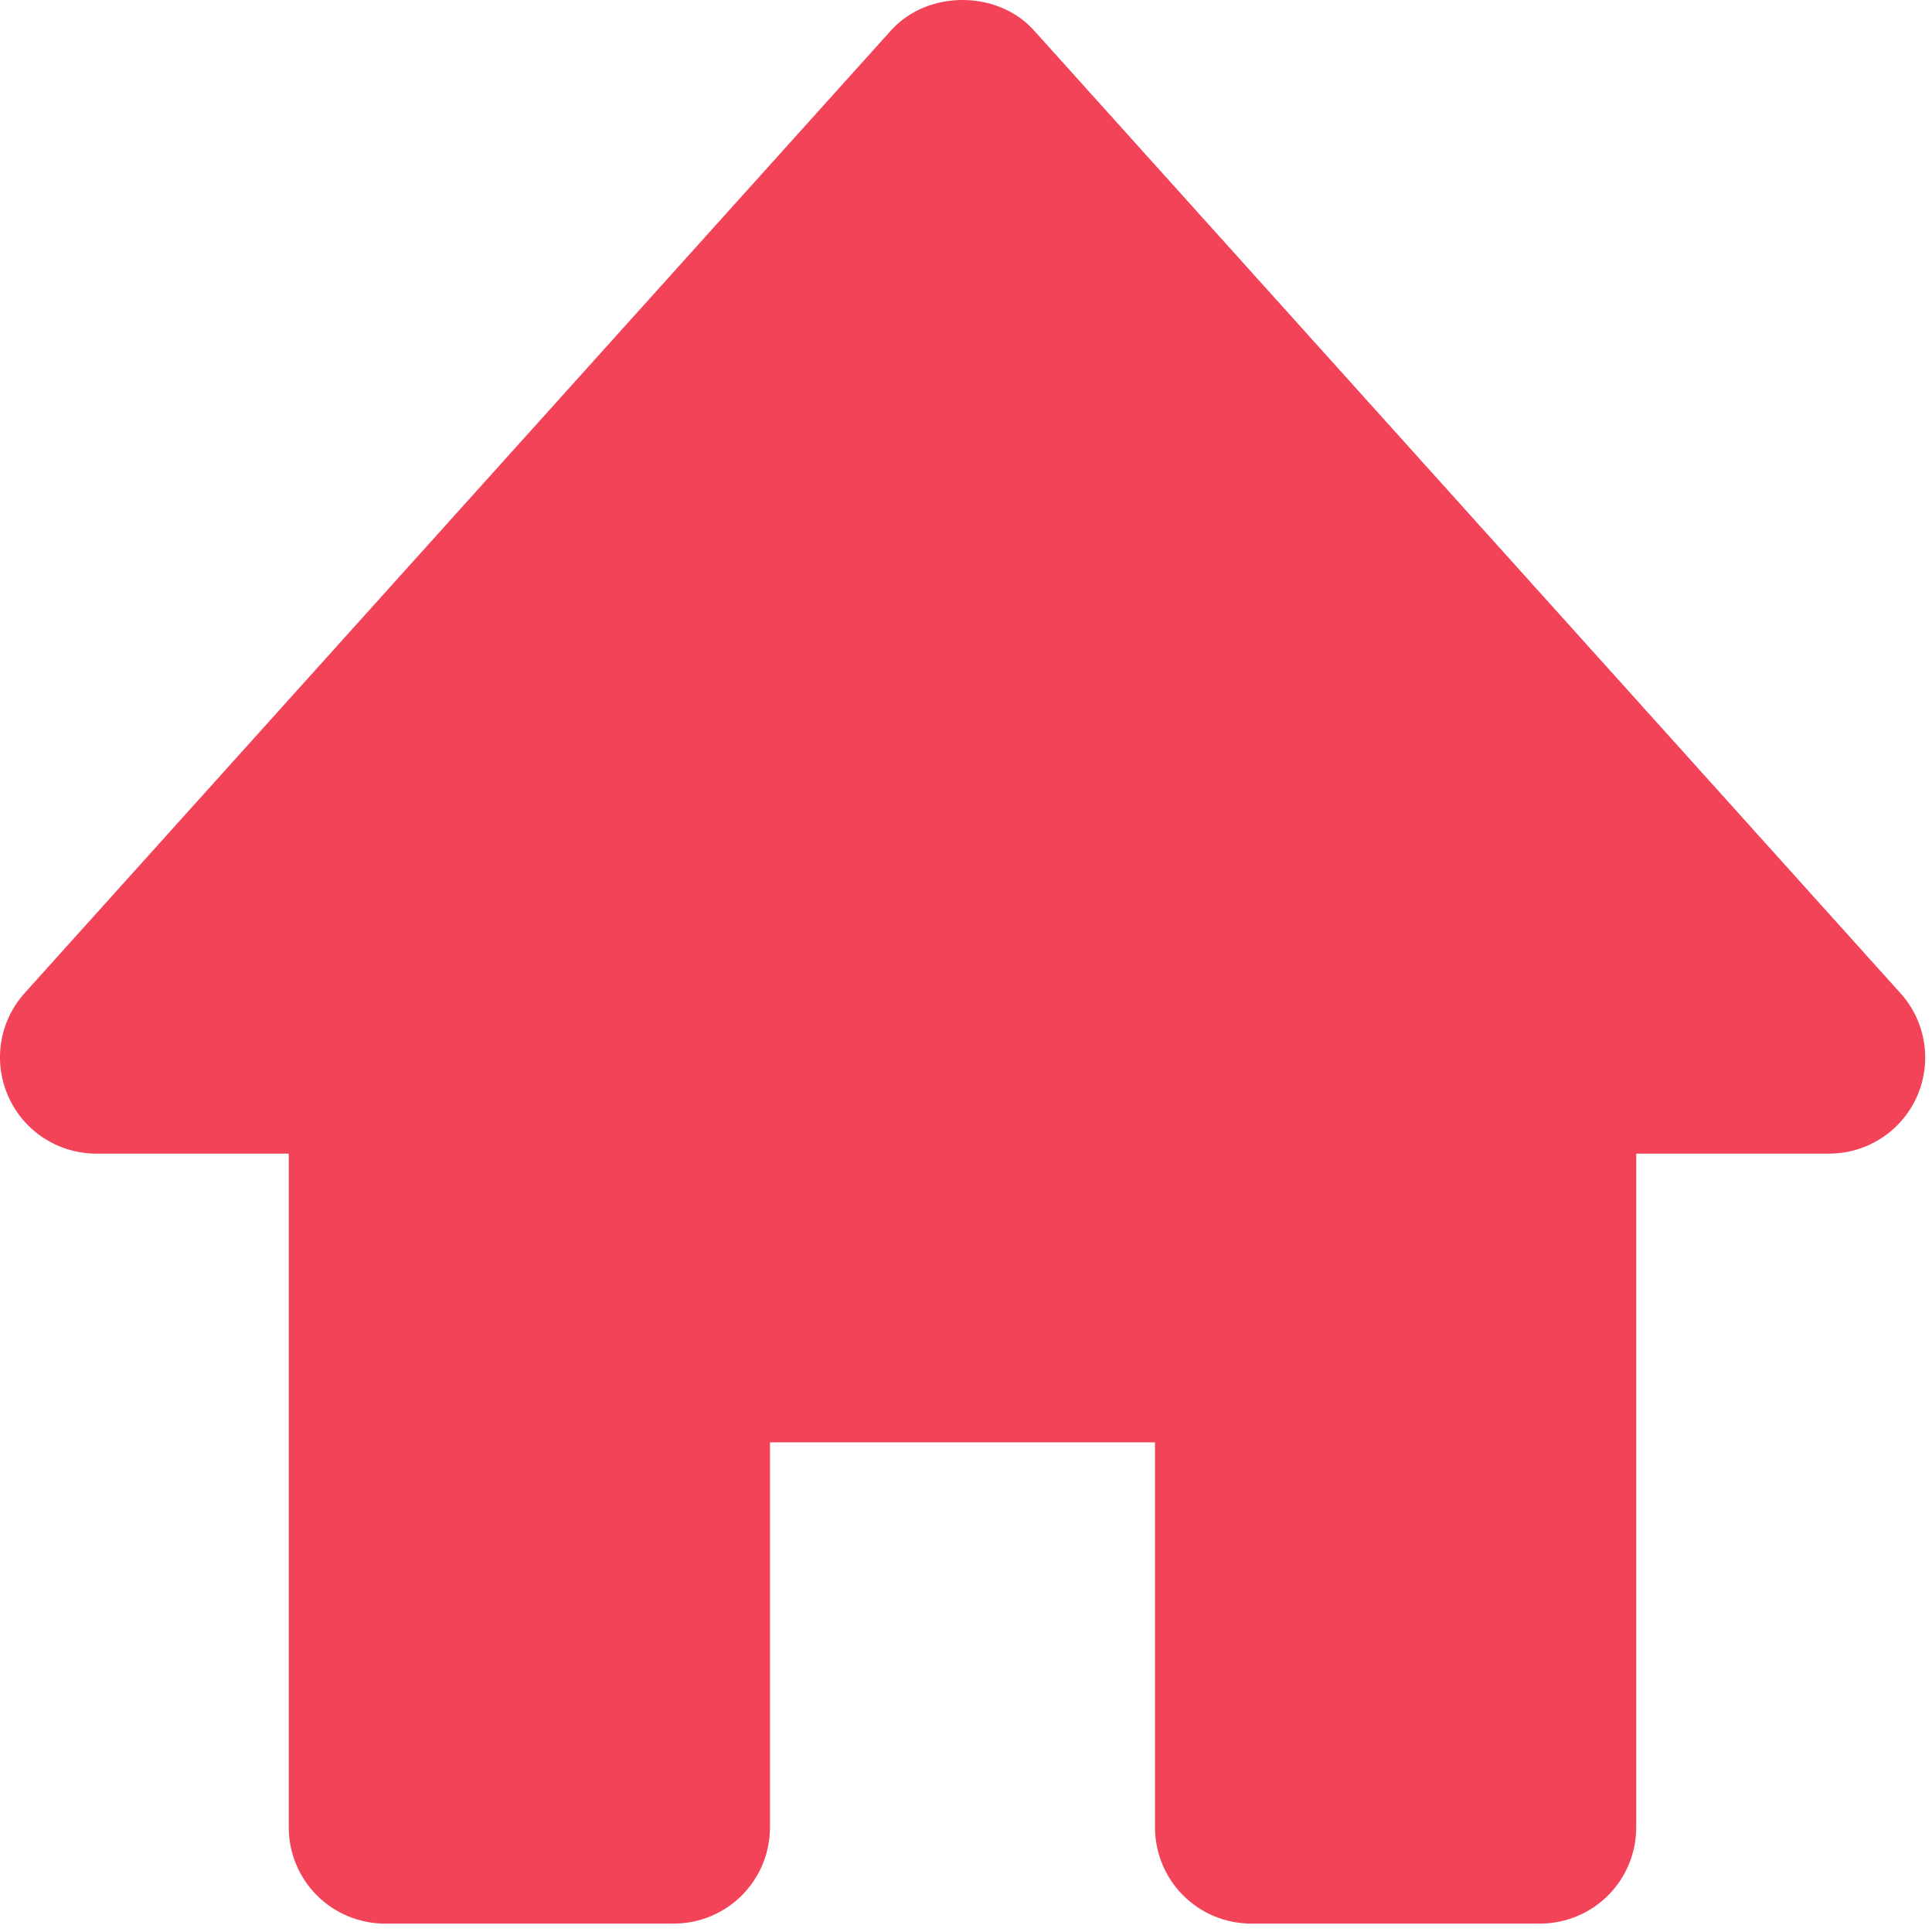 <svg width="46" height="46" viewBox="0 0 46 46" fill="none" xmlns="http://www.w3.org/2000/svg">
<g clip-path="url(#clip0)">
<path d="M45.244 23.642L24.619 0.725C23.751 -0.242 22.082 -0.242 21.214 0.725L0.589 23.642C0.292 23.971 0.097 24.379 0.028 24.817C-0.041 25.255 0.018 25.703 0.199 26.108C0.566 26.935 1.386 27.467 2.292 27.467H6.875V43.508C6.875 44.116 7.116 44.699 7.546 45.129C7.976 45.559 8.559 45.8 9.167 45.8H16.042C16.649 45.8 17.232 45.559 17.662 45.129C18.092 44.699 18.333 44.116 18.333 43.508V34.342H27.5V43.508C27.5 44.116 27.741 44.699 28.171 45.129C28.601 45.559 29.184 45.8 29.792 45.8H36.667C37.274 45.8 37.857 45.559 38.287 45.129C38.717 44.699 38.958 44.116 38.958 43.508V27.467H43.542C43.985 27.469 44.42 27.341 44.793 27.1C45.166 26.86 45.46 26.515 45.641 26.11C45.821 25.704 45.88 25.255 45.809 24.817C45.739 24.379 45.543 23.971 45.244 23.642Z" fill="#F34359"/>
</g>
<defs>
<clipPath id="clip0">
<rect width="46" height="46" fill="white"/>
</clipPath>
</defs>
</svg>
